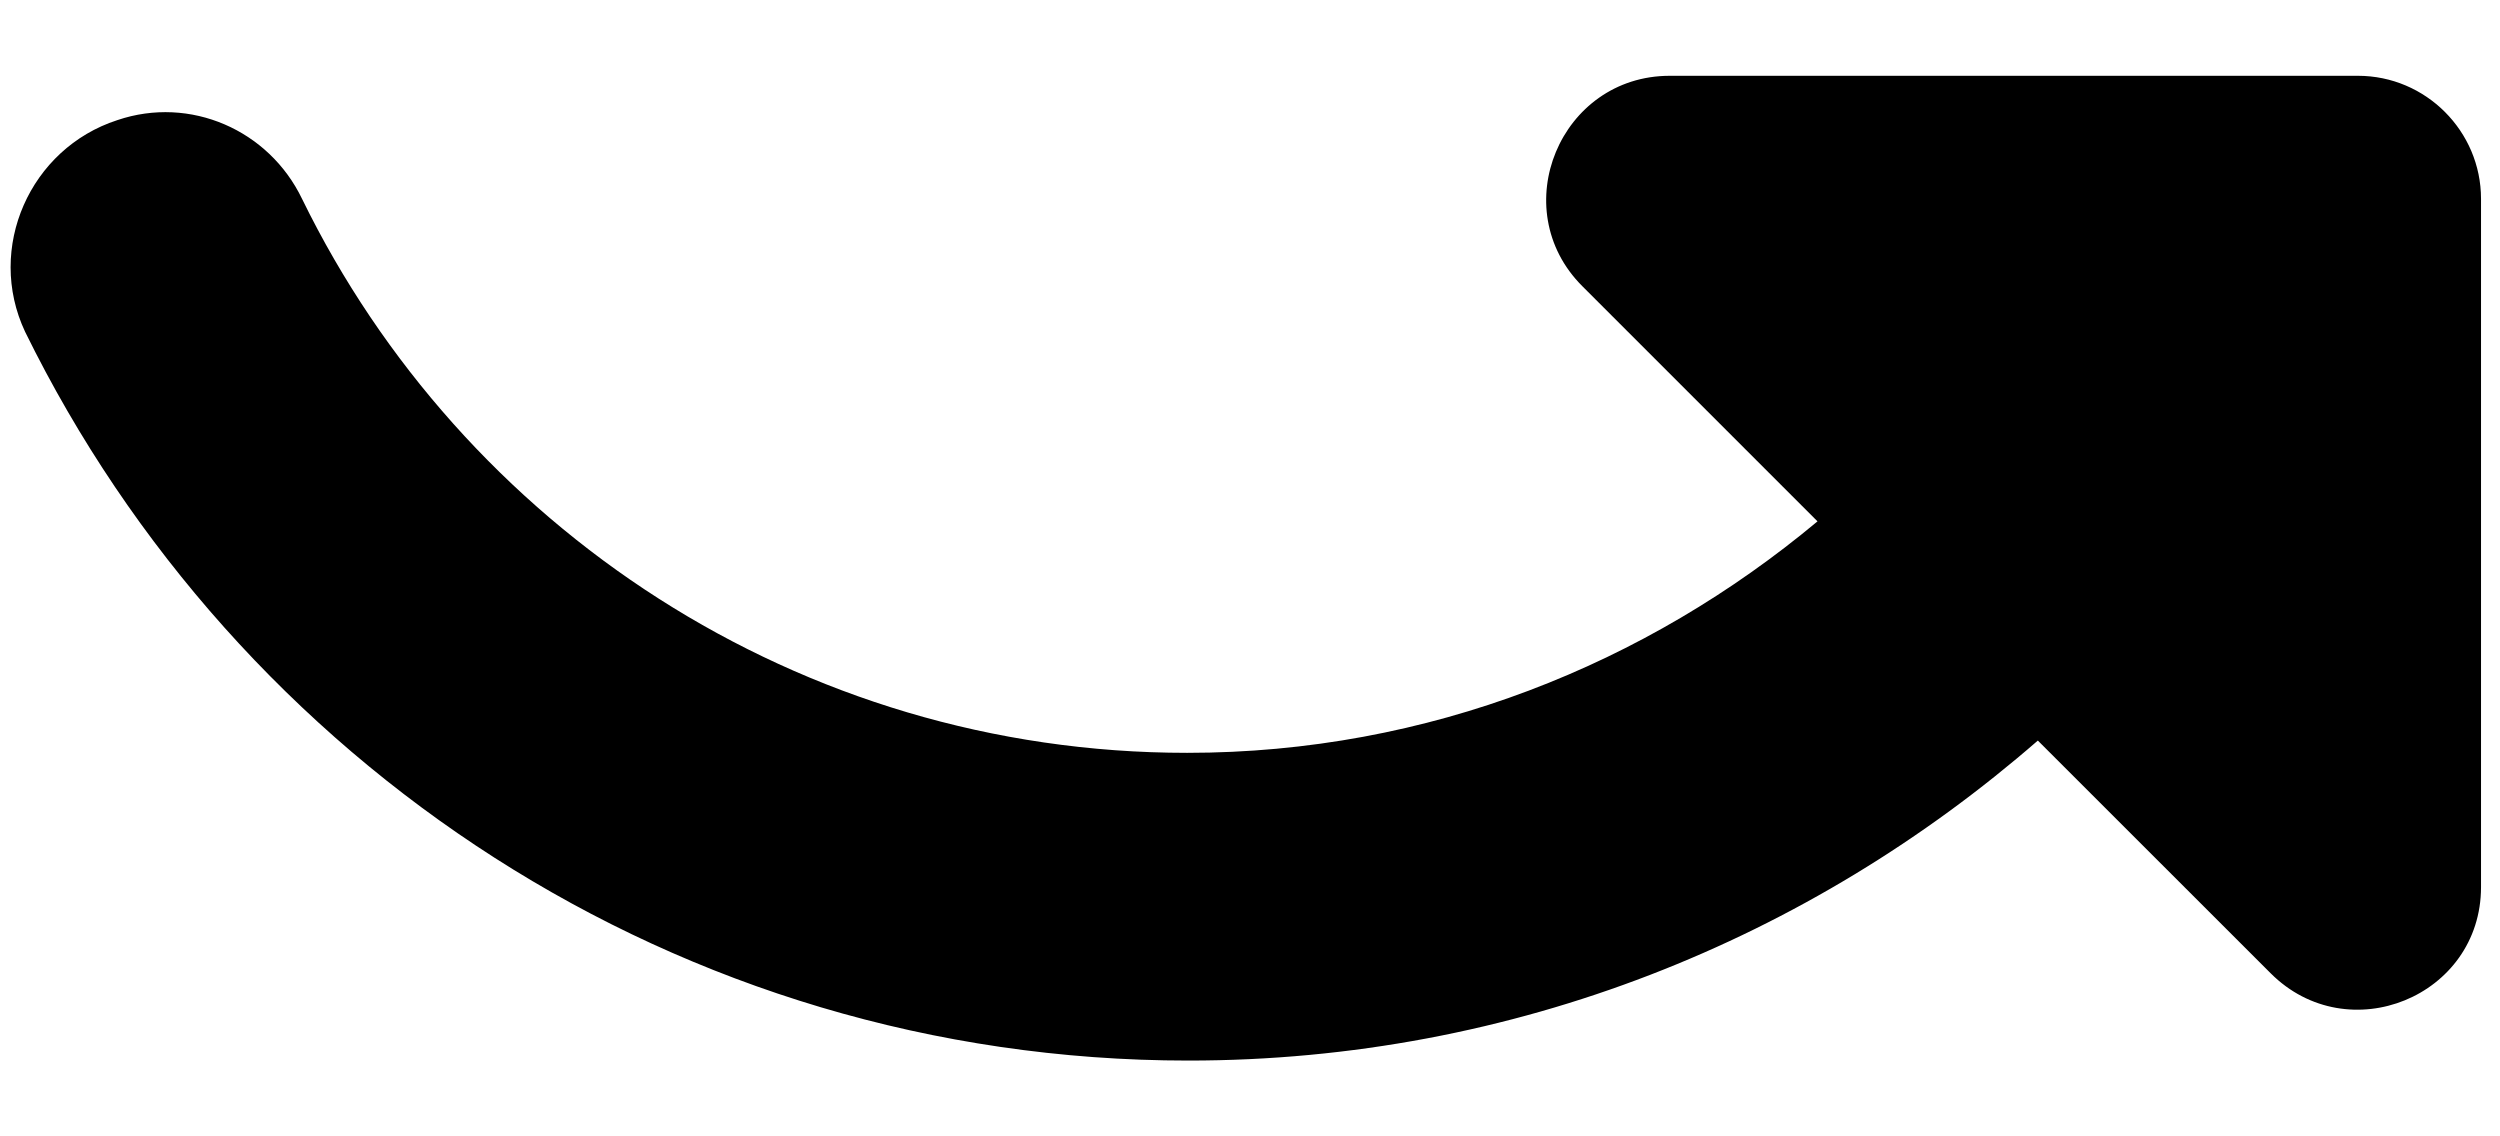 <svg width="22" height="10" viewBox="0 0 22 10" xmlns="http://www.w3.org/2000/svg">
<path fill-rule="evenodd" clip-rule="evenodd" d="M10.458 9.333C13.329 9.333 15.929 8.261 17.933 6.517L19.981 8.564C20.663 9.247 21.833 8.77 21.833 7.806L21.833 1.75C21.833 1.154 21.346 0.667 20.75 0.667L14.694 0.667C13.73 0.667 13.242 1.837 13.925 2.519L15.994 4.588C14.488 5.845 12.571 6.625 10.447 6.625C7.024 6.625 4.067 4.632 2.658 1.75C2.366 1.143 1.673 0.84 1.033 1.057C0.264 1.306 -0.126 2.183 0.221 2.92C2.084 6.712 5.963 9.333 10.458 9.333Z"/>
</svg>

